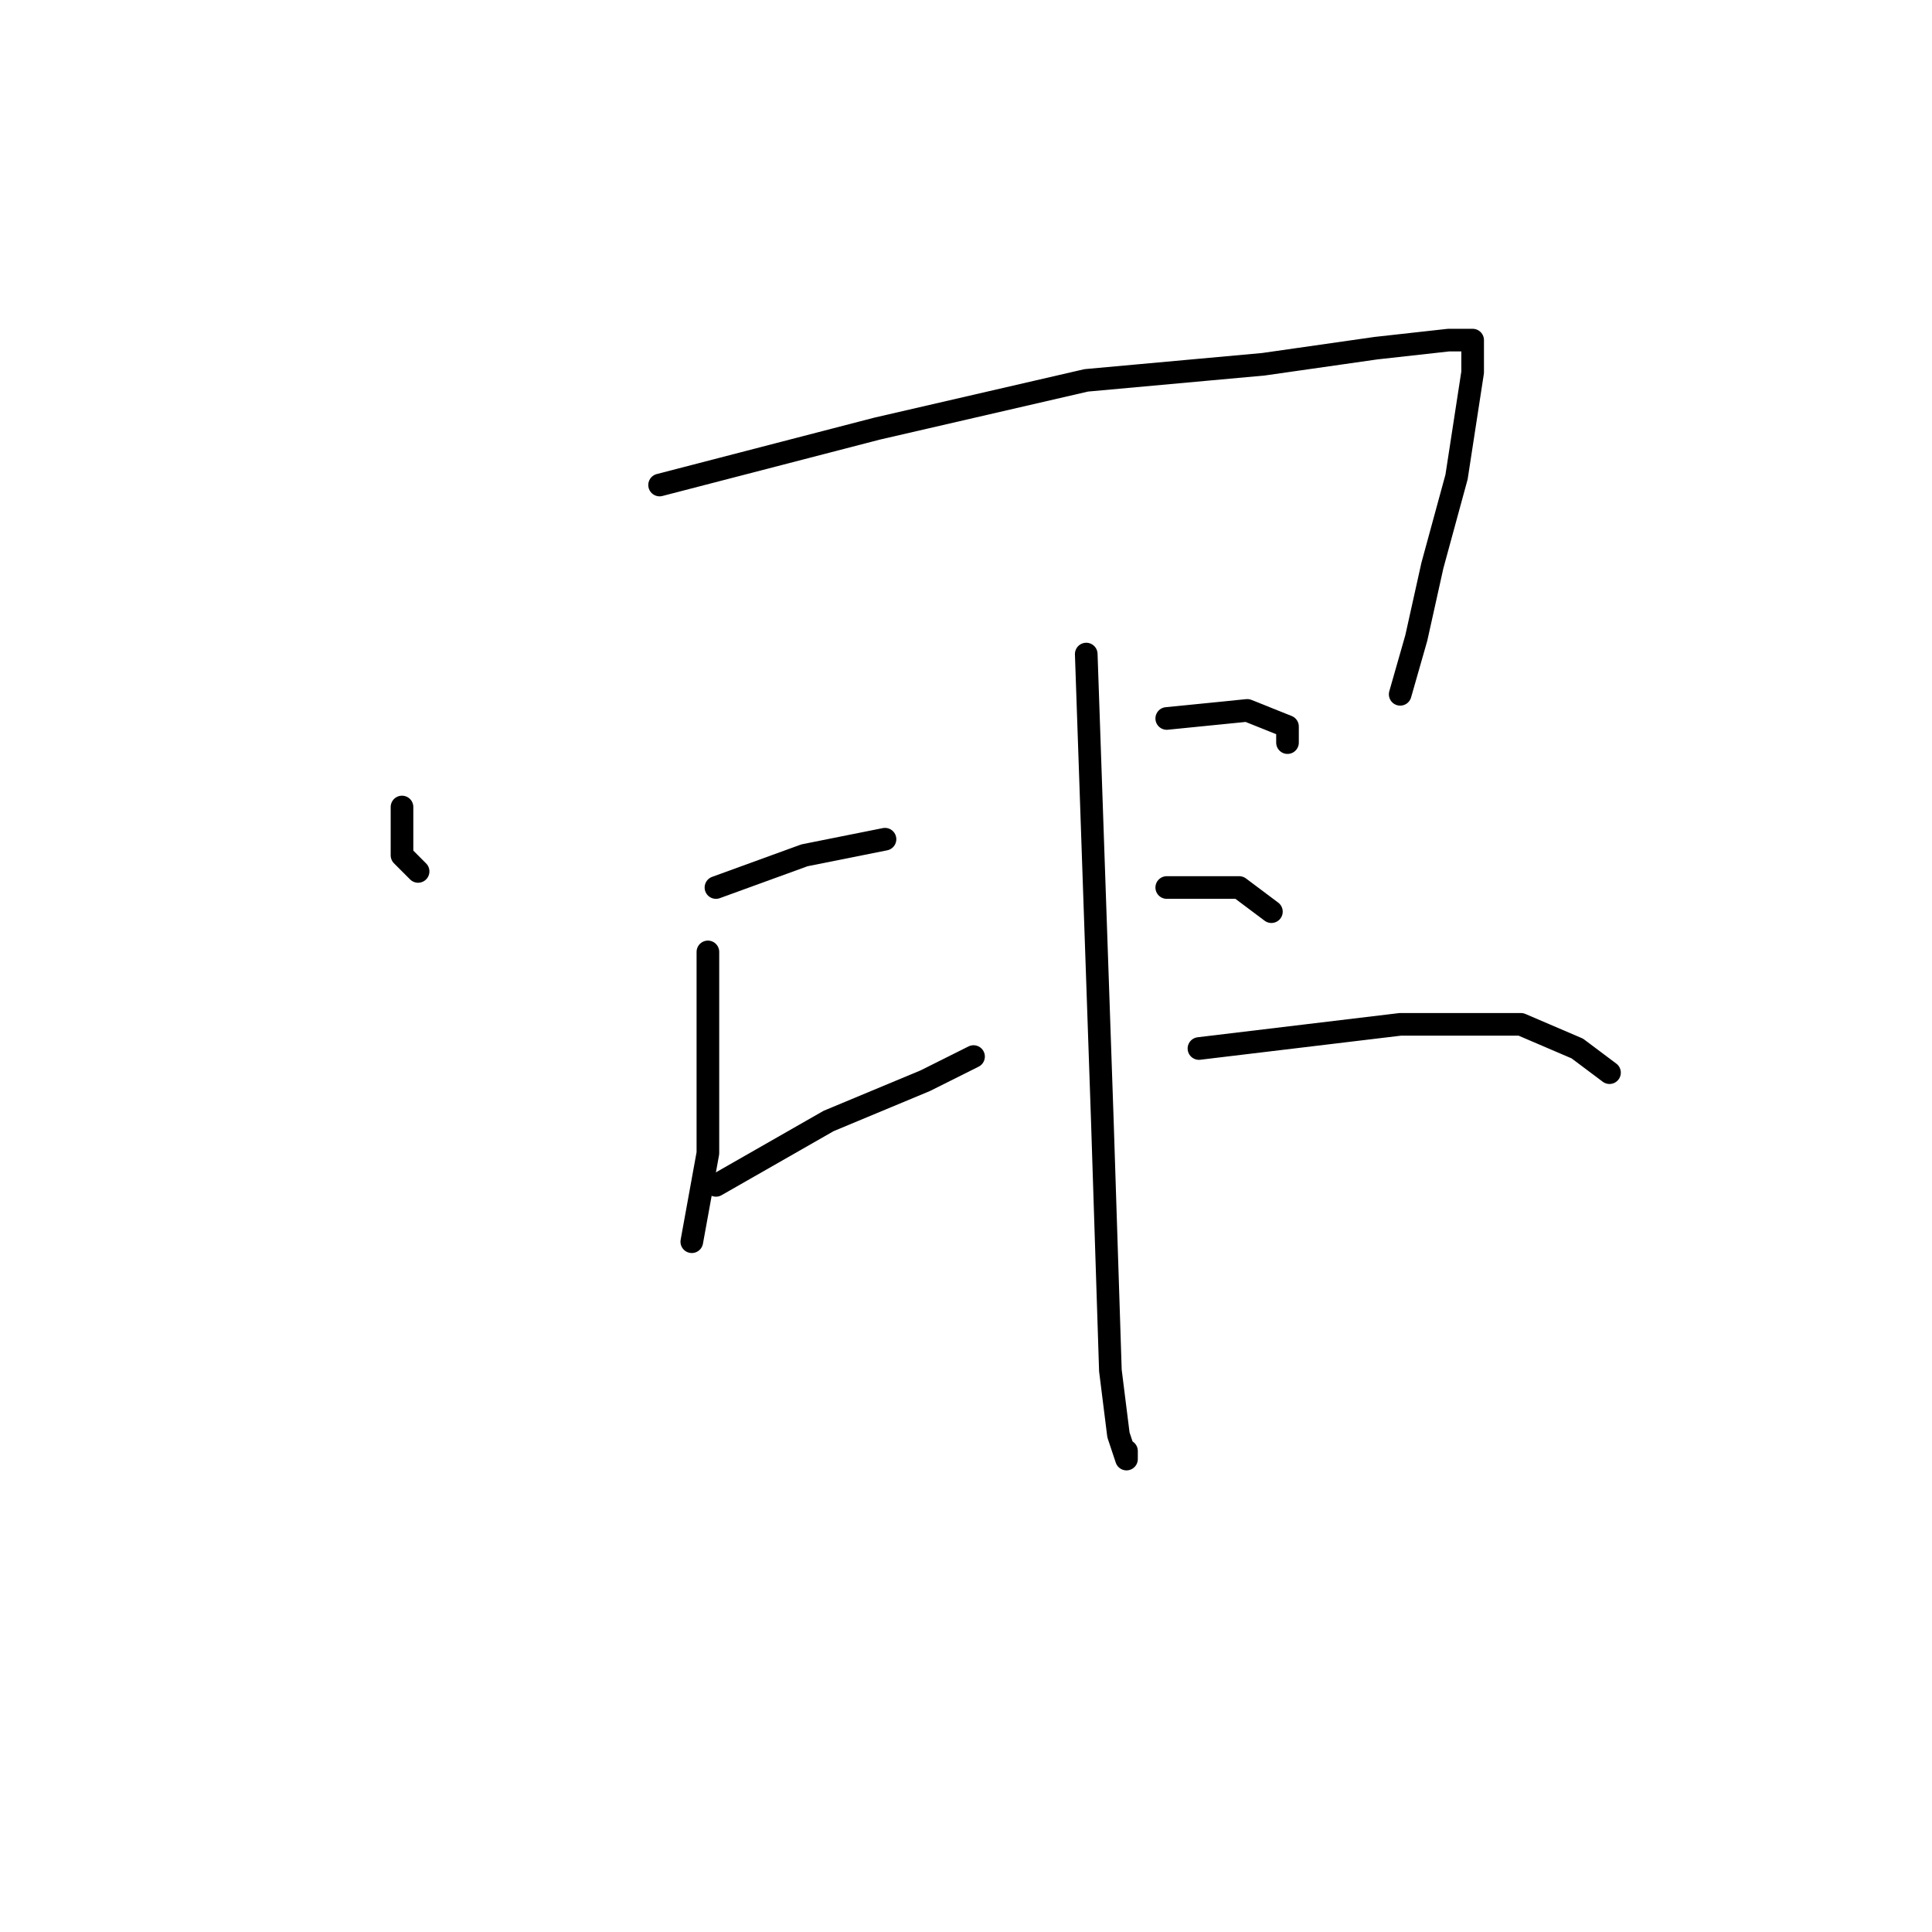 <?xml version="1.0" standalone="no"?>
    <svg width="256" height="256" xmlns="http://www.w3.org/2000/svg" version="1.1">
    <polyline stroke="black" stroke-width="3" stroke-linecap="round" fill="transparent" stroke-linejoin="round" points="53.267 106.933 53.267 113.333 55.4 115.467 55.4 115.467 " />
        <polyline stroke="black" stroke-width="3" stroke-linecap="round" fill="transparent" stroke-linejoin="round" points="87.4 64.267 116.2 56.8 143.933 50.4 167.4 48.267 182.333 46.133 191.933 45.067 194.067 45.067 195.133 45.067 195.133 49.333 193 63.2 189.8 74.933 187.667 84.533 185.533 92 185.533 92 " />
        <polyline stroke="black" stroke-width="3" stroke-linecap="round" fill="transparent" stroke-linejoin="round" points="94.867 117.6 106.6 113.333 117.267 111.2 117.267 111.2 " />
        <polyline stroke="black" stroke-width="3" stroke-linecap="round" fill="transparent" stroke-linejoin="round" points="93.8 126.133 93.8 134.667 93.8 142.133 93.8 152.8 91.667 164.533 91.667 164.533 " />
        <polyline stroke="black" stroke-width="3" stroke-linecap="round" fill="transparent" stroke-linejoin="round" points="94.867 157.067 109.8 148.533 122.6 143.2 129 140 129 140 " />
        <polyline stroke="black" stroke-width="3" stroke-linecap="round" fill="transparent" stroke-linejoin="round" points="143.933 86.667 145 117.6 146.067 148.533 147.133 181.6 148.2 190.133 149.267 193.333 149.267 192.267 149.267 192.267 " />
        <polyline stroke="black" stroke-width="3" stroke-linecap="round" fill="transparent" stroke-linejoin="round" points="154.6 95.2 165.267 94.133 170.6 96.267 170.6 98.4 170.6 98.4 " />
        <polyline stroke="black" stroke-width="3" stroke-linecap="round" fill="transparent" stroke-linejoin="round" points="154.6 117.6 164.2 117.6 168.467 120.8 168.467 120.8 " />
        <polyline stroke="black" stroke-width="3" stroke-linecap="round" fill="transparent" stroke-linejoin="round" points="158.867 138.933 185.533 135.733 201.533 135.733 209 138.933 213.267 142.133 213.267 142.133 " />
        </svg>
